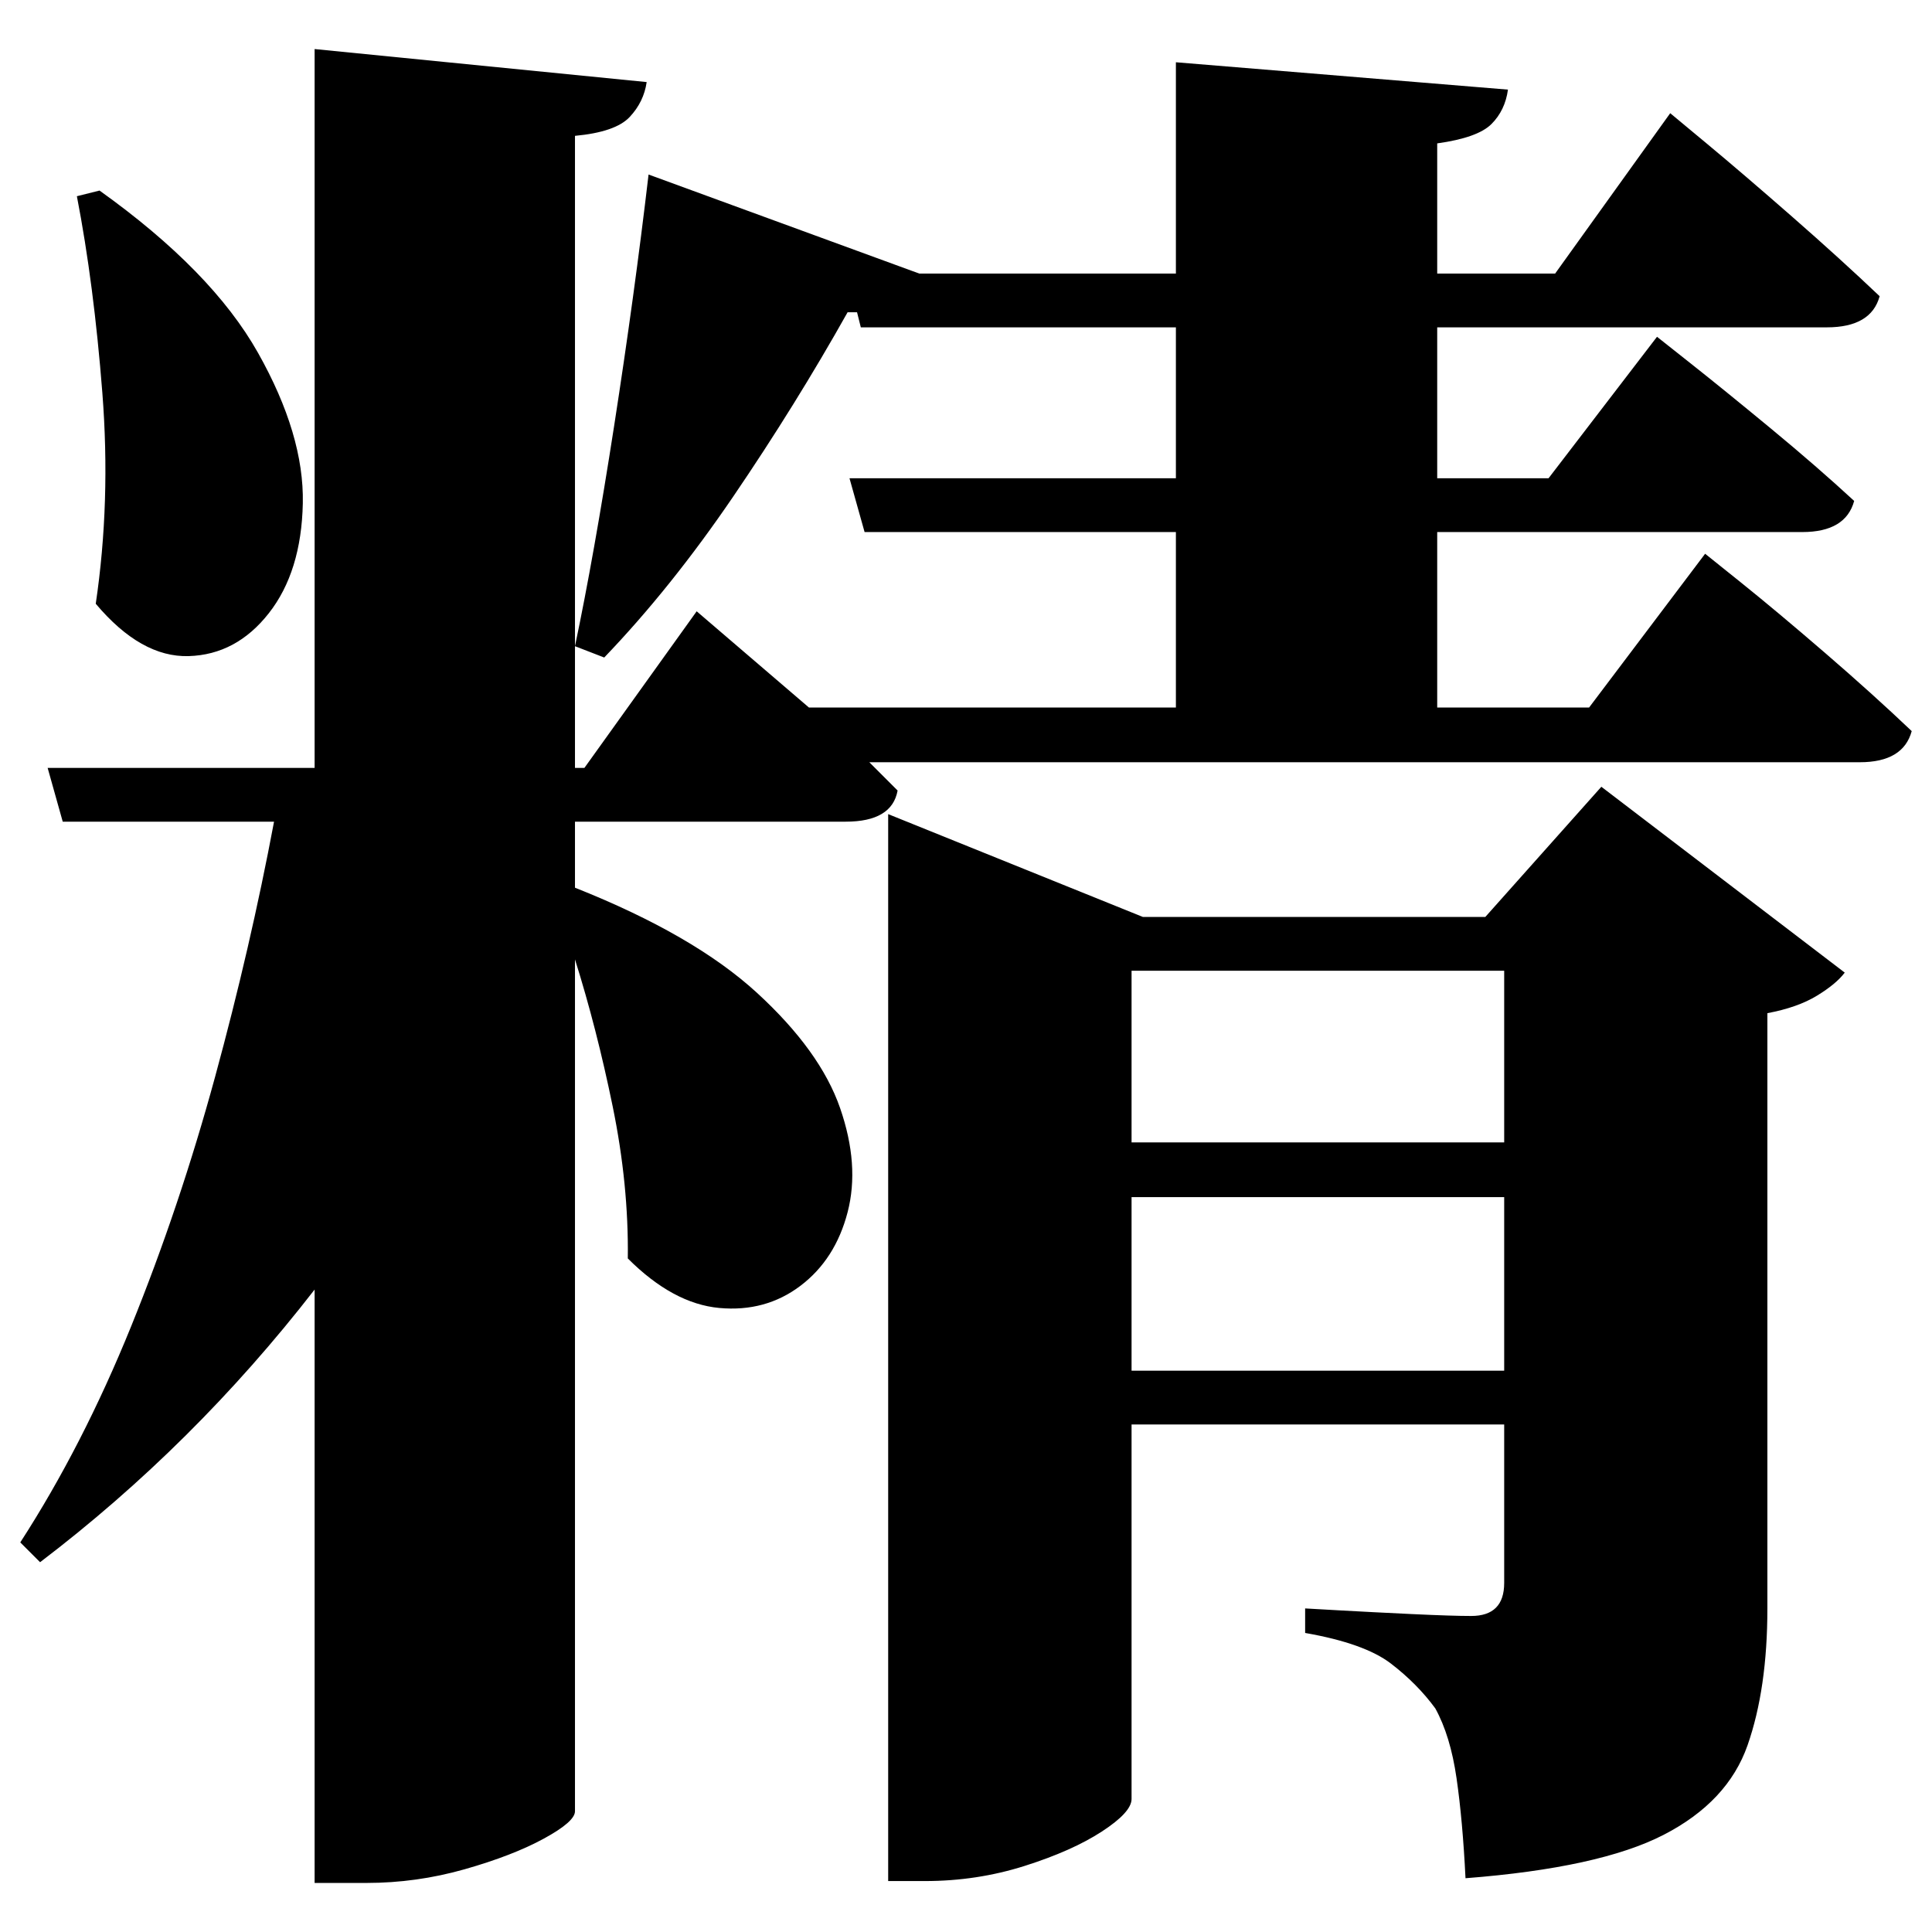 <?xml version="1.0" standalone="no"?>
<!DOCTYPE svg PUBLIC "-//W3C//DTD SVG 1.1//EN" "http://www.w3.org/Graphics/SVG/1.1/DTD/svg11.dtd" >
<svg xmlns="http://www.w3.org/2000/svg" xmlns:svg="http://www.w3.org/2000/svg" xmlns:xlink="http://www.w3.org/1999/xlink" viewBox="0 0 2048 2048" style=""><path d="M105.5 202.0Q224.5 287.0 273.5 374.0Q322.5 461.0 321.0 533.5Q319.5 606.0 285.0 650.0Q250.5 694.0 200.0 695.5Q149.5 697.0 101.5 640.0Q117.5 532.0 108.5 416.5Q99.5 301.0 81.5 208.0ZM687.5 185.0 974.5 290.0H1246.5V66.0L1598.5 95.0Q1595.5 117.0 1581.0 131.5Q1566.5 146.0 1523.5 152.0V290.0H1648.5L1770.5 120.0Q1770.5 120.0 1809.0 152.0Q1847.5 184.0 1899.5 229.5Q1951.5 275.0 1992.5 314.0Q1983.5 347.0 1936.5 347.0H1523.5V507.0H1641.5L1756.5 357.0Q1756.5 357.0 1792.5 385.5Q1828.5 414.0 1877.5 454.5Q1926.5 495.0 1965.5 531.0Q1956.5 564.0 1910.5 564.0H1523.5V750.0H1684.5L1807.5 587.0Q1807.5 587.0 1845.5 617.5Q1883.5 648.0 1934.5 692.0Q1985.5 736.0 2026.5 775.0Q2017.5 808.0 1971.5 808.0H921.5L951.5 838.0Q945.5 871.0 896.5 871.0H609.5V941.0Q735.5 991.0 802.5 1052.5Q869.5 1114.0 890.5 1174.5Q911.5 1235.0 898.5 1285.0Q885.5 1335.0 848.5 1363.0Q811.5 1391.0 762.5 1386.5Q713.5 1382.0 665.5 1334.0Q666.5 1256.0 649.5 1173.0Q632.5 1090.0 609.5 1017.0V1920.0Q609.5 1931.0 576.5 1949.0Q543.5 1967.0 492.5 1981.5Q441.5 1996.0 388.5 1996.0H333.5V1367.0Q205.5 1532.0 42.5 1656.0L21.5 1635.0Q87.5 1533.0 139.0 1406.0Q190.5 1279.0 228.0 1141.5Q265.5 1004.0 290.5 871.0H66.5L50.5 814.0H333.5V52.0L685.5 87.0Q682.5 108.0 667.5 124.0Q652.5 140.0 609.5 144.0V814.0H619.5L738.5 648.0L857.5 750.0H1246.5V564.0H916.5L900.5 507.0H1246.5V347.0H912.5L908.5 331.0H898.5Q843.5 429.0 777.5 526.0Q711.5 623.0 640.5 697.0L609.5 685.0Q629.5 590.0 651.0 451.5Q672.5 313.0 687.5 185.0ZM941.5 972.0V863.0L1211.5 972.0H1574.5L1697.5 834.0L1955.5 1031.0Q1946.5 1043.0 1926.0 1055.5Q1905.5 1068.0 1873.5 1074.0V1705.0Q1873.5 1790.0 1852.5 1850.0Q1831.5 1910.0 1763.5 1945.0Q1695.5 1980.0 1553.5 1991.0Q1550.5 1930.0 1544.0 1885.0Q1537.5 1840.0 1521.5 1811.0Q1502.5 1785.0 1474.5 1763.5Q1446.5 1742.0 1383.5 1731.0V1705.0Q1383.5 1705.0 1419.0 1707.0Q1454.5 1709.0 1497.0 1711.0Q1539.5 1713.0 1559.5 1713.0Q1594.5 1713.0 1594.5 1678.0V1510.0H1199.5V1907.0Q1199.5 1921.0 1168.0 1941.5Q1136.5 1962.0 1086.0 1978.0Q1035.5 1994.0 980.5 1994.0H941.5ZM1199.5 1453.0H1594.5V1269.0H1199.5ZM1199.5 1211.0H1594.5V1029.0H1199.5Z" fill="black"></path></svg>